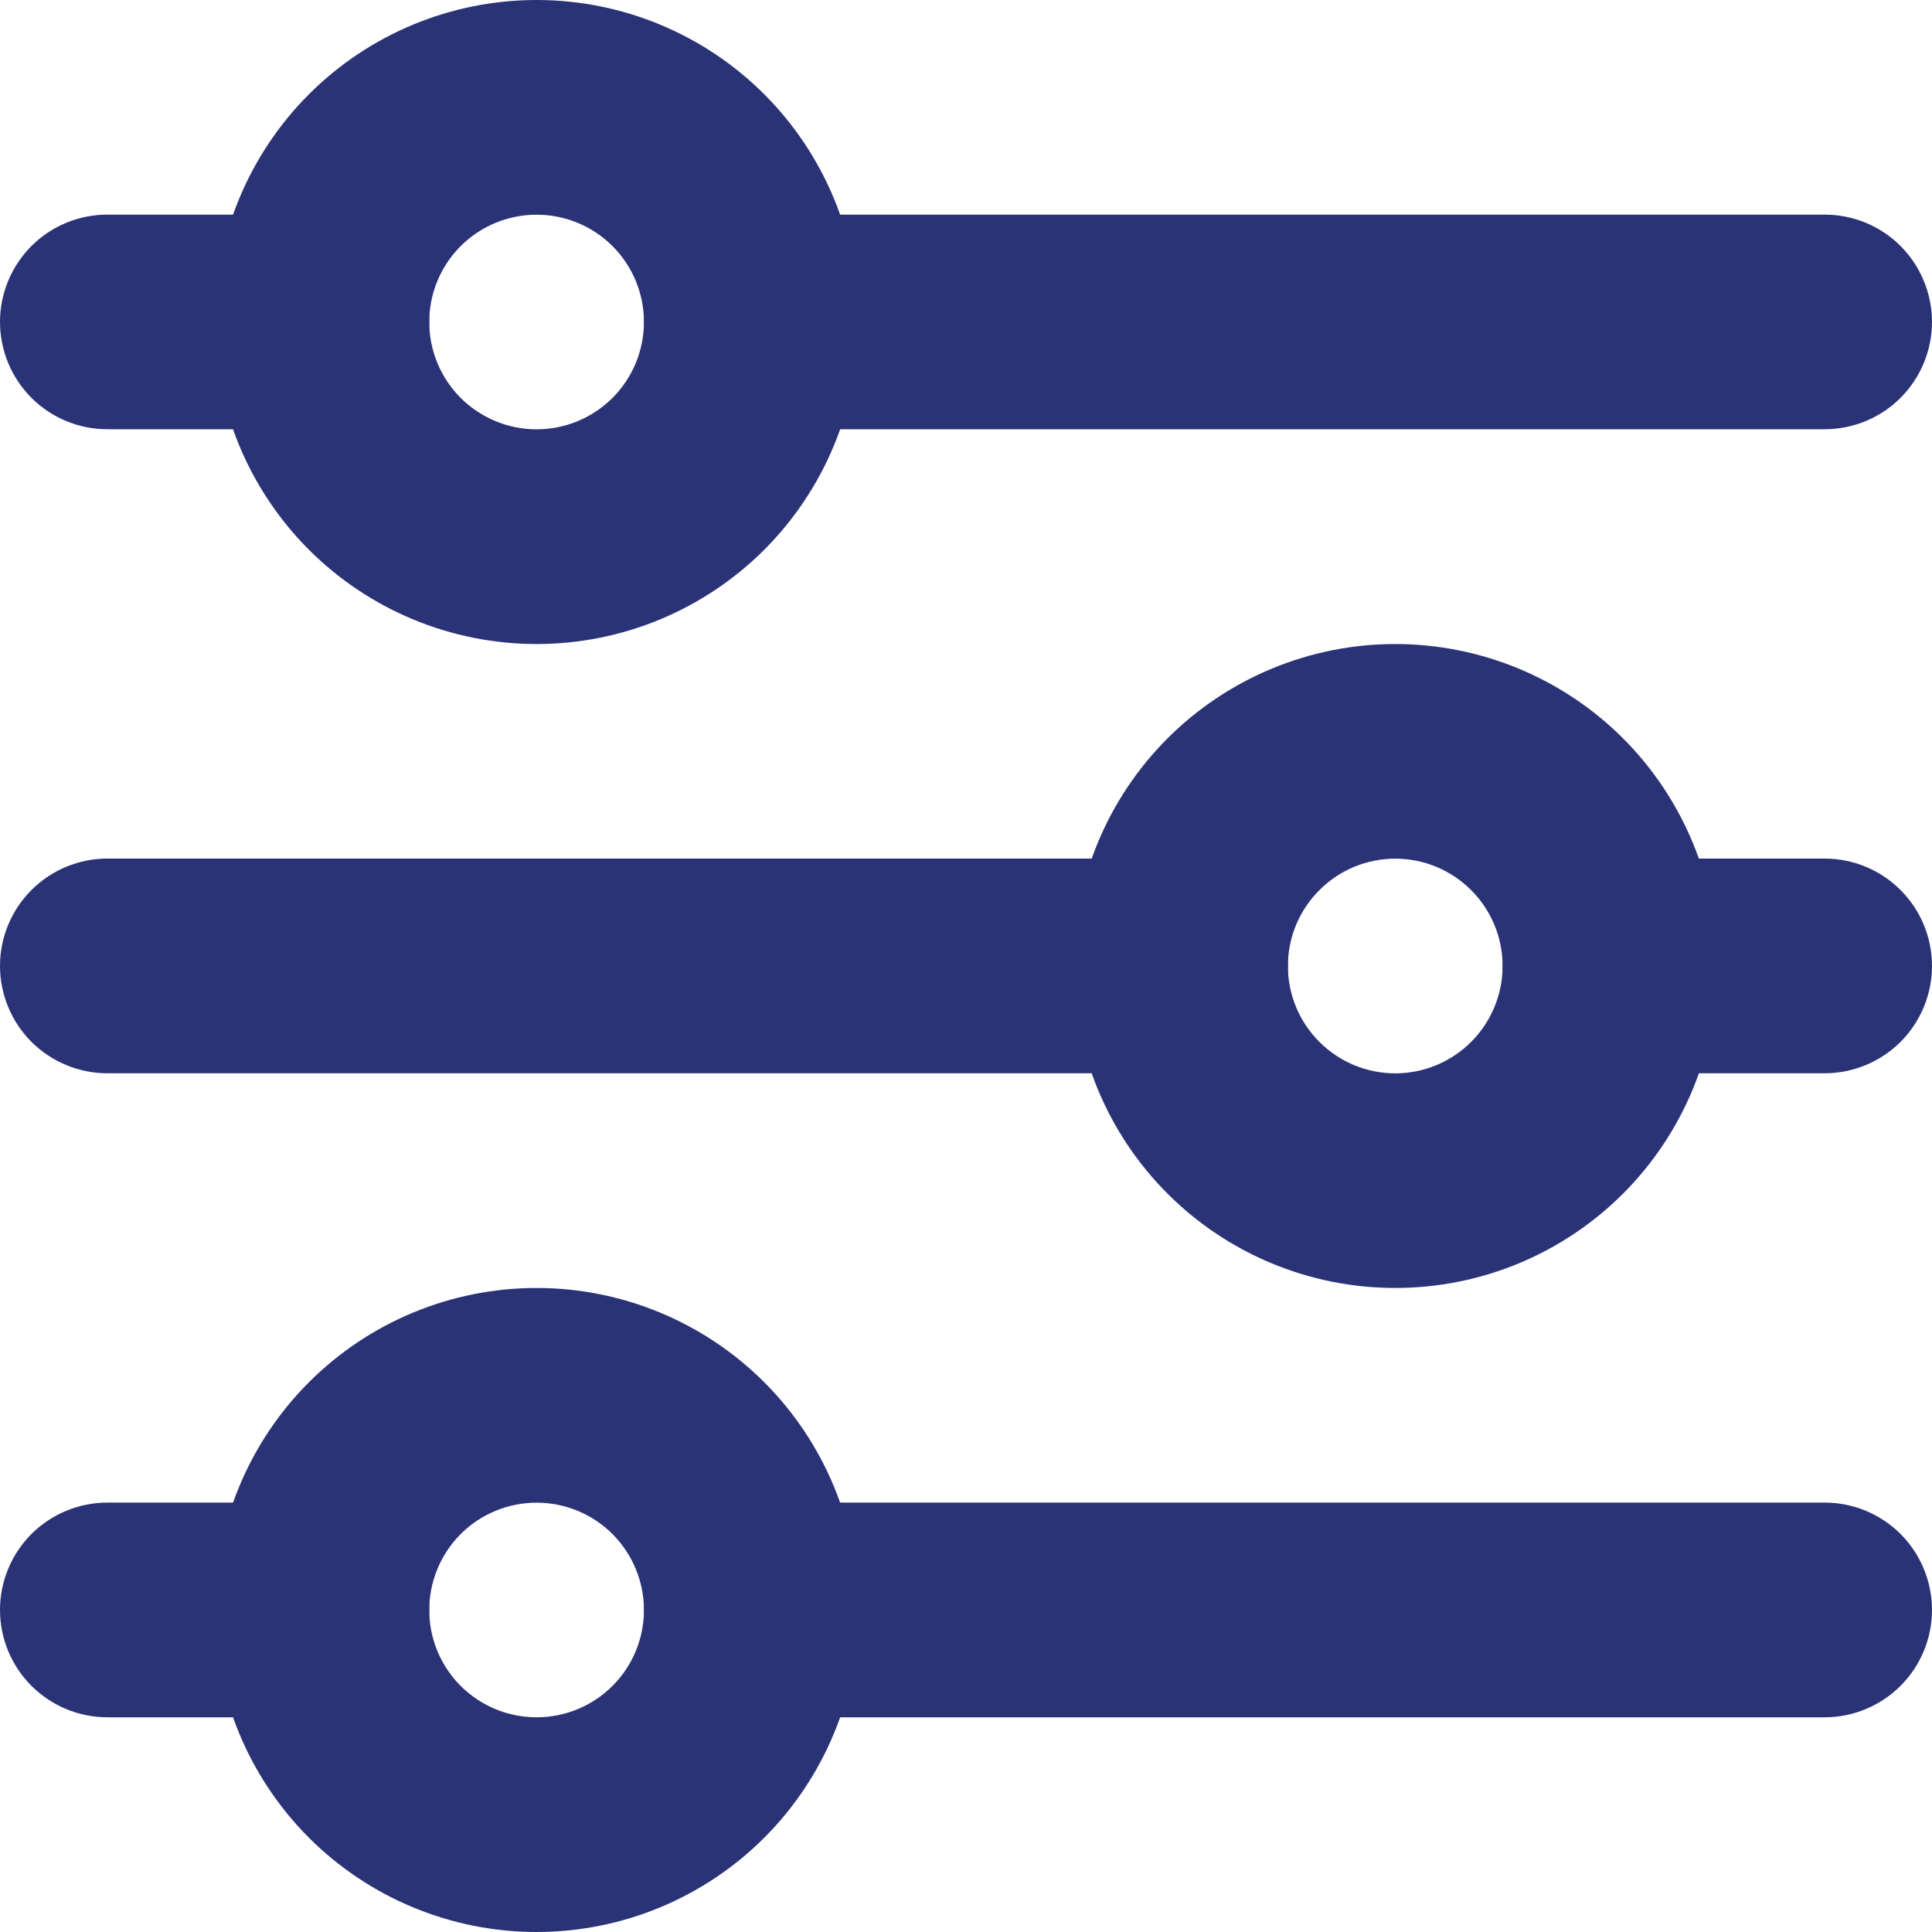 <svg width="23" height="23" viewBox="0 0 23 23" fill="none" xmlns="http://www.w3.org/2000/svg">
<path d="M6.388 2.556C6.049 2.556 5.724 2.69 5.484 2.93C5.245 3.169 5.11 3.494 5.11 3.833C5.11 4.172 5.245 4.497 5.484 4.737C5.724 4.976 6.049 5.111 6.388 5.111C6.727 5.111 7.052 4.976 7.292 4.737C7.531 4.497 7.666 4.172 7.666 3.833C7.666 3.494 7.531 3.169 7.292 2.93C7.052 2.69 6.727 2.556 6.388 2.556V2.556ZM2.555 3.833C2.555 2.817 2.959 1.842 3.677 1.123C4.396 0.404 5.371 0 6.388 0C7.405 0 8.38 0.404 9.099 1.123C9.817 1.842 10.221 2.817 10.221 3.833C10.221 4.85 9.817 5.825 9.099 6.544C8.38 7.263 7.405 7.667 6.388 7.667C5.371 7.667 4.396 7.263 3.677 6.544C2.959 5.825 2.555 4.85 2.555 3.833V3.833ZM16.61 10.222C16.271 10.222 15.946 10.357 15.707 10.597C15.467 10.836 15.332 11.161 15.332 11.5C15.332 11.839 15.467 12.164 15.707 12.403C15.946 12.643 16.271 12.778 16.61 12.778C16.949 12.778 17.274 12.643 17.514 12.403C17.753 12.164 17.888 11.839 17.888 11.5C17.888 11.161 17.753 10.836 17.514 10.597C17.274 10.357 16.949 10.222 16.61 10.222ZM12.777 11.5C12.777 10.483 13.181 9.508 13.9 8.789C14.619 8.071 15.594 7.667 16.61 7.667C17.627 7.667 18.602 8.071 19.321 8.789C20.04 9.508 20.444 10.483 20.444 11.5C20.444 12.517 20.04 13.492 19.321 14.211C18.602 14.93 17.627 15.333 16.61 15.333C15.594 15.333 14.619 14.93 13.9 14.211C13.181 13.492 12.777 12.517 12.777 11.5ZM6.388 17.889C6.049 17.889 5.724 18.023 5.484 18.263C5.245 18.503 5.11 18.828 5.11 19.167C5.11 19.506 5.245 19.831 5.484 20.07C5.724 20.31 6.049 20.444 6.388 20.444C6.727 20.444 7.052 20.31 7.292 20.07C7.531 19.831 7.666 19.506 7.666 19.167C7.666 18.828 7.531 18.503 7.292 18.263C7.052 18.023 6.727 17.889 6.388 17.889V17.889ZM2.555 19.167C2.555 18.15 2.959 17.175 3.677 16.456C4.396 15.737 5.371 15.333 6.388 15.333C7.405 15.333 8.38 15.737 9.099 16.456C9.817 17.175 10.221 18.15 10.221 19.167C10.221 20.183 9.817 21.158 9.099 21.877C8.38 22.596 7.405 23 6.388 23C5.371 23 4.396 22.596 3.677 21.877C2.959 21.158 2.555 20.183 2.555 19.167Z" fill="#2B3377"/>
<path d="M0 3.832C0 3.494 0.135 3.169 0.374 2.929C0.614 2.689 0.939 2.555 1.278 2.555H3.833C4.172 2.555 4.497 2.689 4.737 2.929C4.976 3.169 5.111 3.494 5.111 3.832C5.111 4.171 4.976 4.496 4.737 4.736C4.497 4.976 4.172 5.11 3.833 5.11H1.278C0.939 5.11 0.614 4.976 0.374 4.736C0.135 4.496 0 4.171 0 3.832ZM7.667 3.832C7.667 3.494 7.801 3.169 8.041 2.929C8.281 2.689 8.606 2.555 8.944 2.555H21.722C22.061 2.555 22.386 2.689 22.626 2.929C22.865 3.169 23 3.494 23 3.832C23 4.171 22.865 4.496 22.626 4.736C22.386 4.976 22.061 5.11 21.722 5.11H8.944C8.606 5.11 8.281 4.976 8.041 4.736C7.801 4.496 7.667 4.171 7.667 3.832ZM0 11.499C0 11.16 0.135 10.835 0.374 10.596C0.614 10.356 0.939 10.221 1.278 10.221H14.056C14.394 10.221 14.72 10.356 14.959 10.596C15.199 10.835 15.333 11.16 15.333 11.499C15.333 11.838 15.199 12.163 14.959 12.403C14.72 12.642 14.394 12.777 14.056 12.777H1.278C0.939 12.777 0.614 12.642 0.374 12.403C0.135 12.163 0 11.838 0 11.499ZM17.889 11.499C17.889 11.16 18.023 10.835 18.263 10.596C18.503 10.356 18.828 10.221 19.167 10.221H21.722C22.061 10.221 22.386 10.356 22.626 10.596C22.865 10.835 23 11.16 23 11.499C23 11.838 22.865 12.163 22.626 12.403C22.386 12.642 22.061 12.777 21.722 12.777H19.167C18.828 12.777 18.503 12.642 18.263 12.403C18.023 12.163 17.889 11.838 17.889 11.499ZM0 19.166C0 18.827 0.135 18.502 0.374 18.262C0.614 18.023 0.939 17.888 1.278 17.888H3.833C4.172 17.888 4.497 18.023 4.737 18.262C4.976 18.502 5.111 18.827 5.111 19.166C5.111 19.505 4.976 19.83 4.737 20.069C4.497 20.309 4.172 20.444 3.833 20.444H1.278C0.939 20.444 0.614 20.309 0.374 20.069C0.135 19.83 0 19.505 0 19.166ZM7.667 19.166C7.667 18.827 7.801 18.502 8.041 18.262C8.281 18.023 8.606 17.888 8.944 17.888H21.722C22.061 17.888 22.386 18.023 22.626 18.262C22.865 18.502 23 18.827 23 19.166C23 19.505 22.865 19.83 22.626 20.069C22.386 20.309 22.061 20.444 21.722 20.444H8.944C8.606 20.444 8.281 20.309 8.041 20.069C7.801 19.83 7.667 19.505 7.667 19.166Z" fill="#2B3377"/>
</svg>

